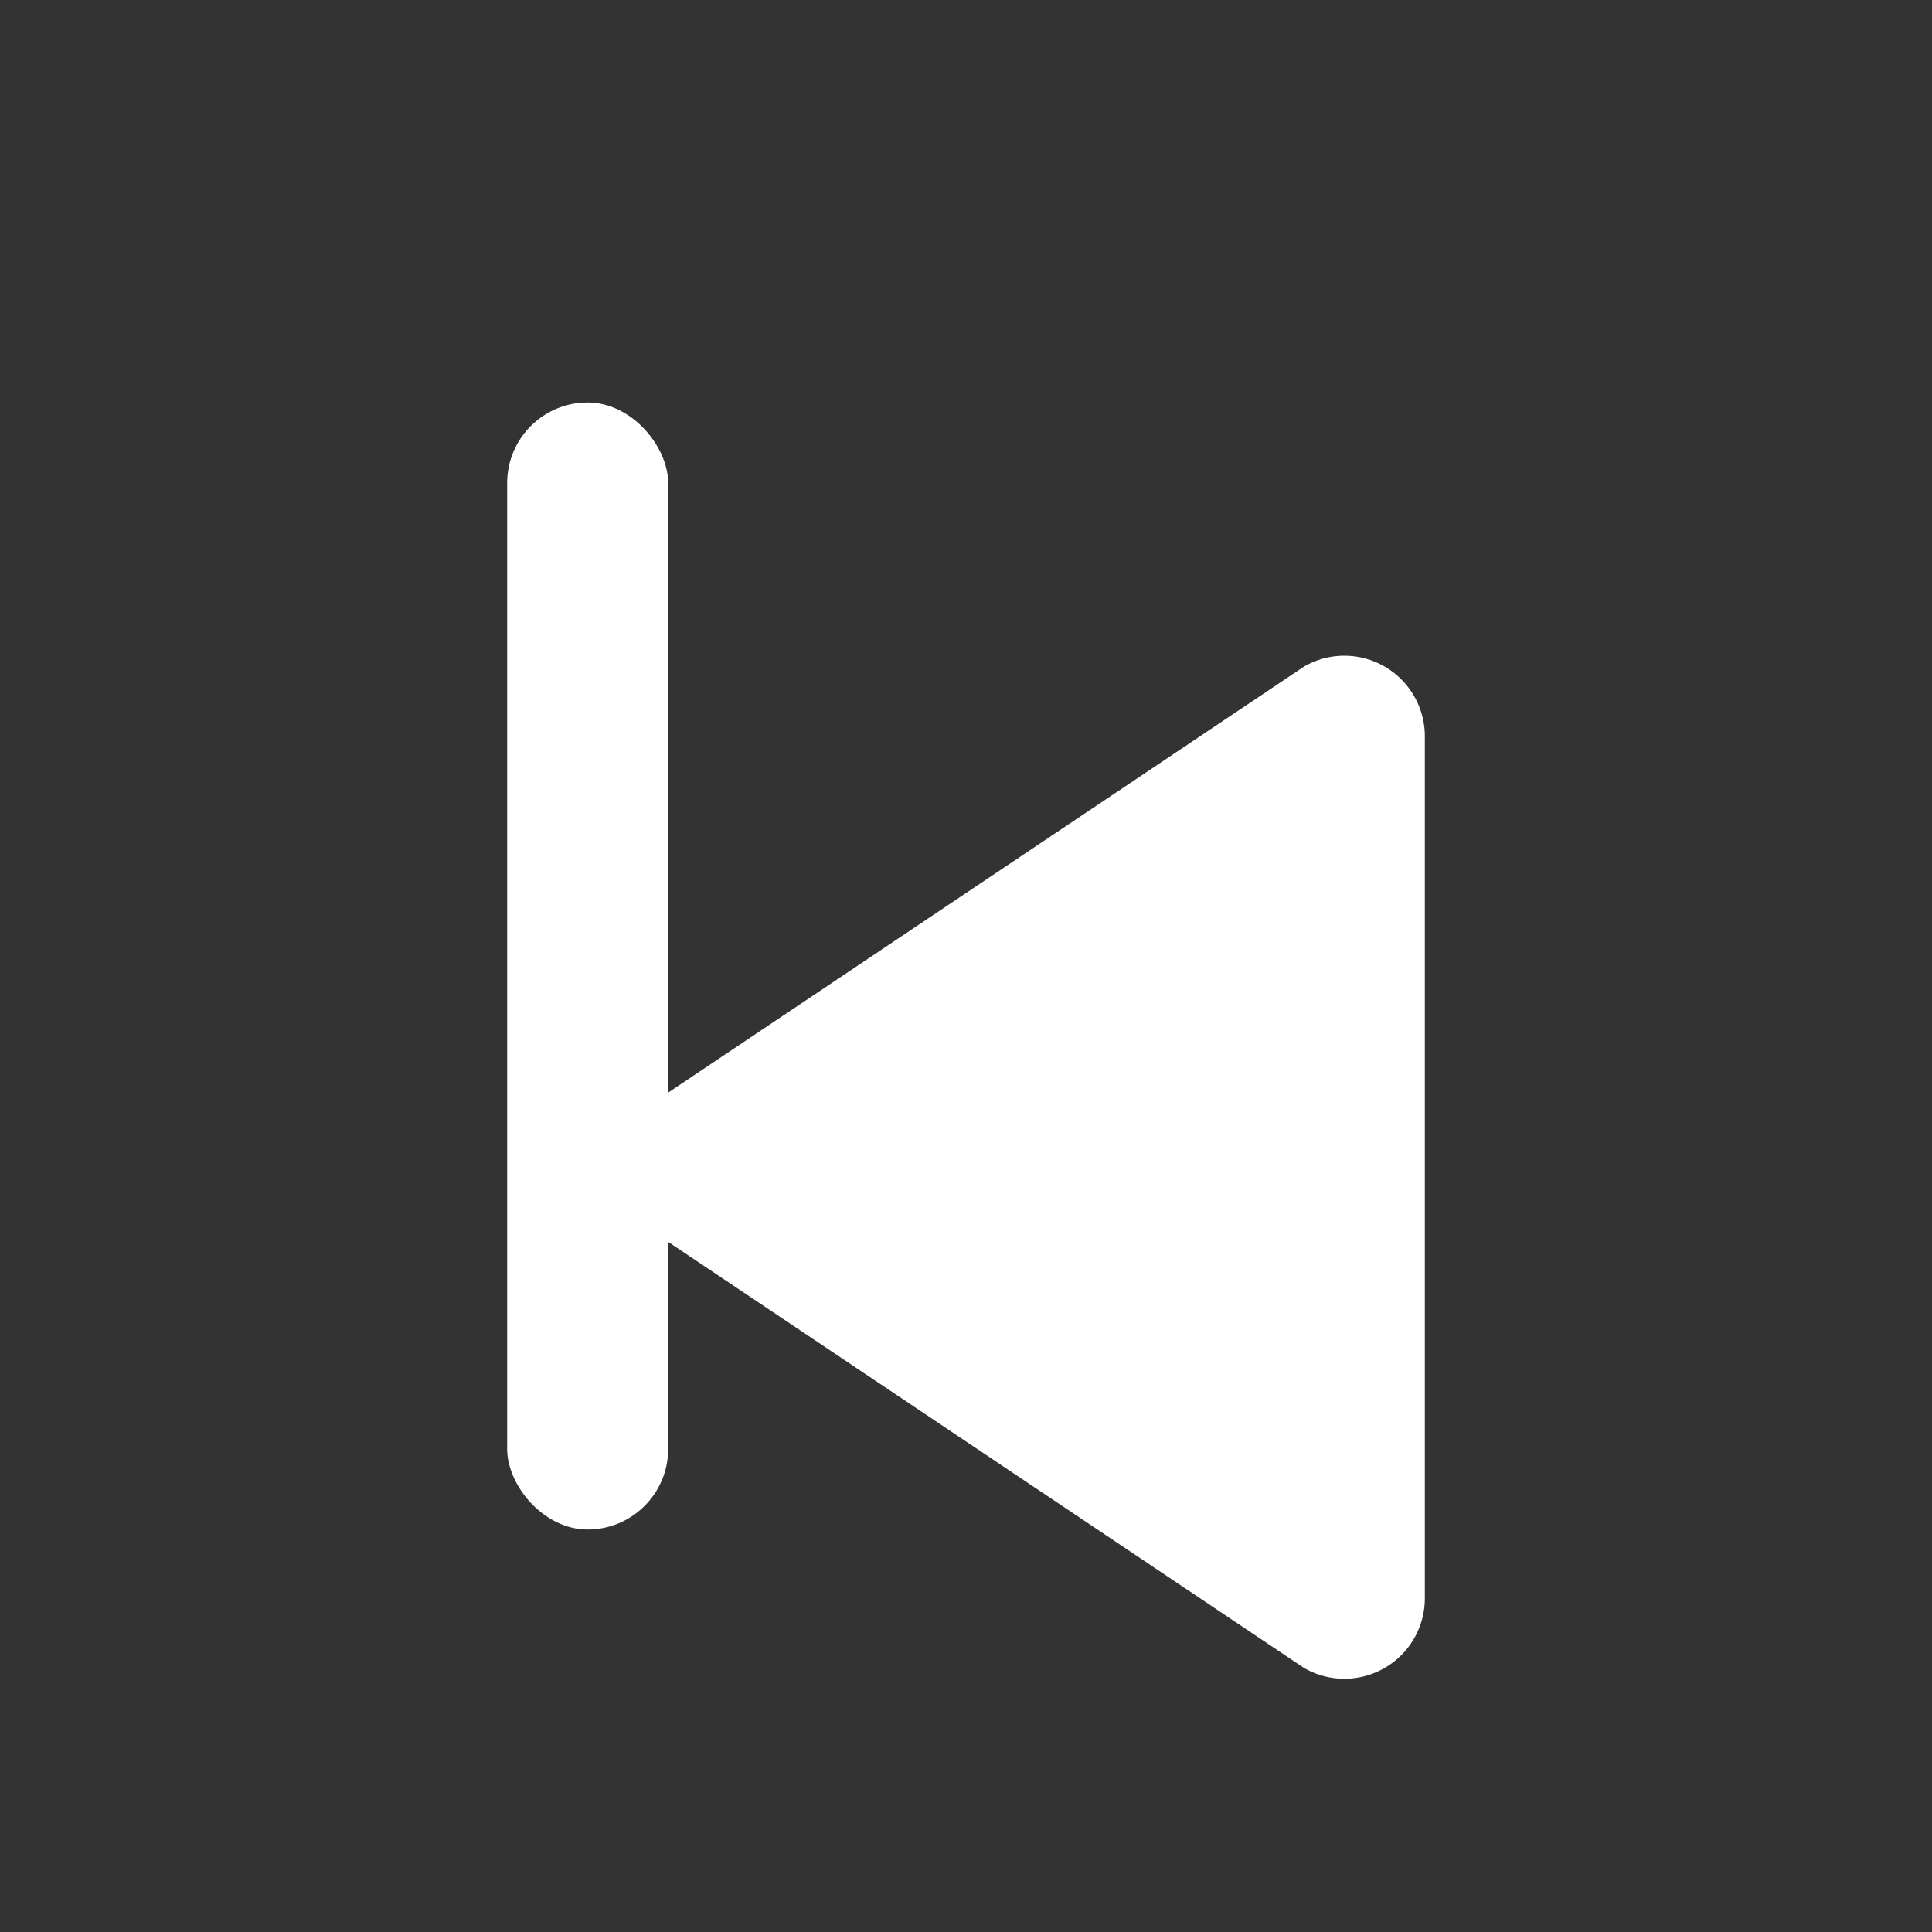 <?xml version="1.0" encoding="UTF-8"?>
<svg width="24" height="24" viewBox="0 0 24 24" fill="none" xmlns="http://www.w3.org/2000/svg">
    <rect x="0" y="0" width="24" height="24" fill="#333333" stroke="none"/>
    <path d="M17.7 5.14v14.72a1 1 0 01-1.5.86l-8-5.36a1 1 0 010-1.72l8-5.36a1 1 0 011.5.86z" fill="white"/>
    <rect x="6.3" y="5" width="2" height="14" rx="1" fill="white"/>
</svg> 